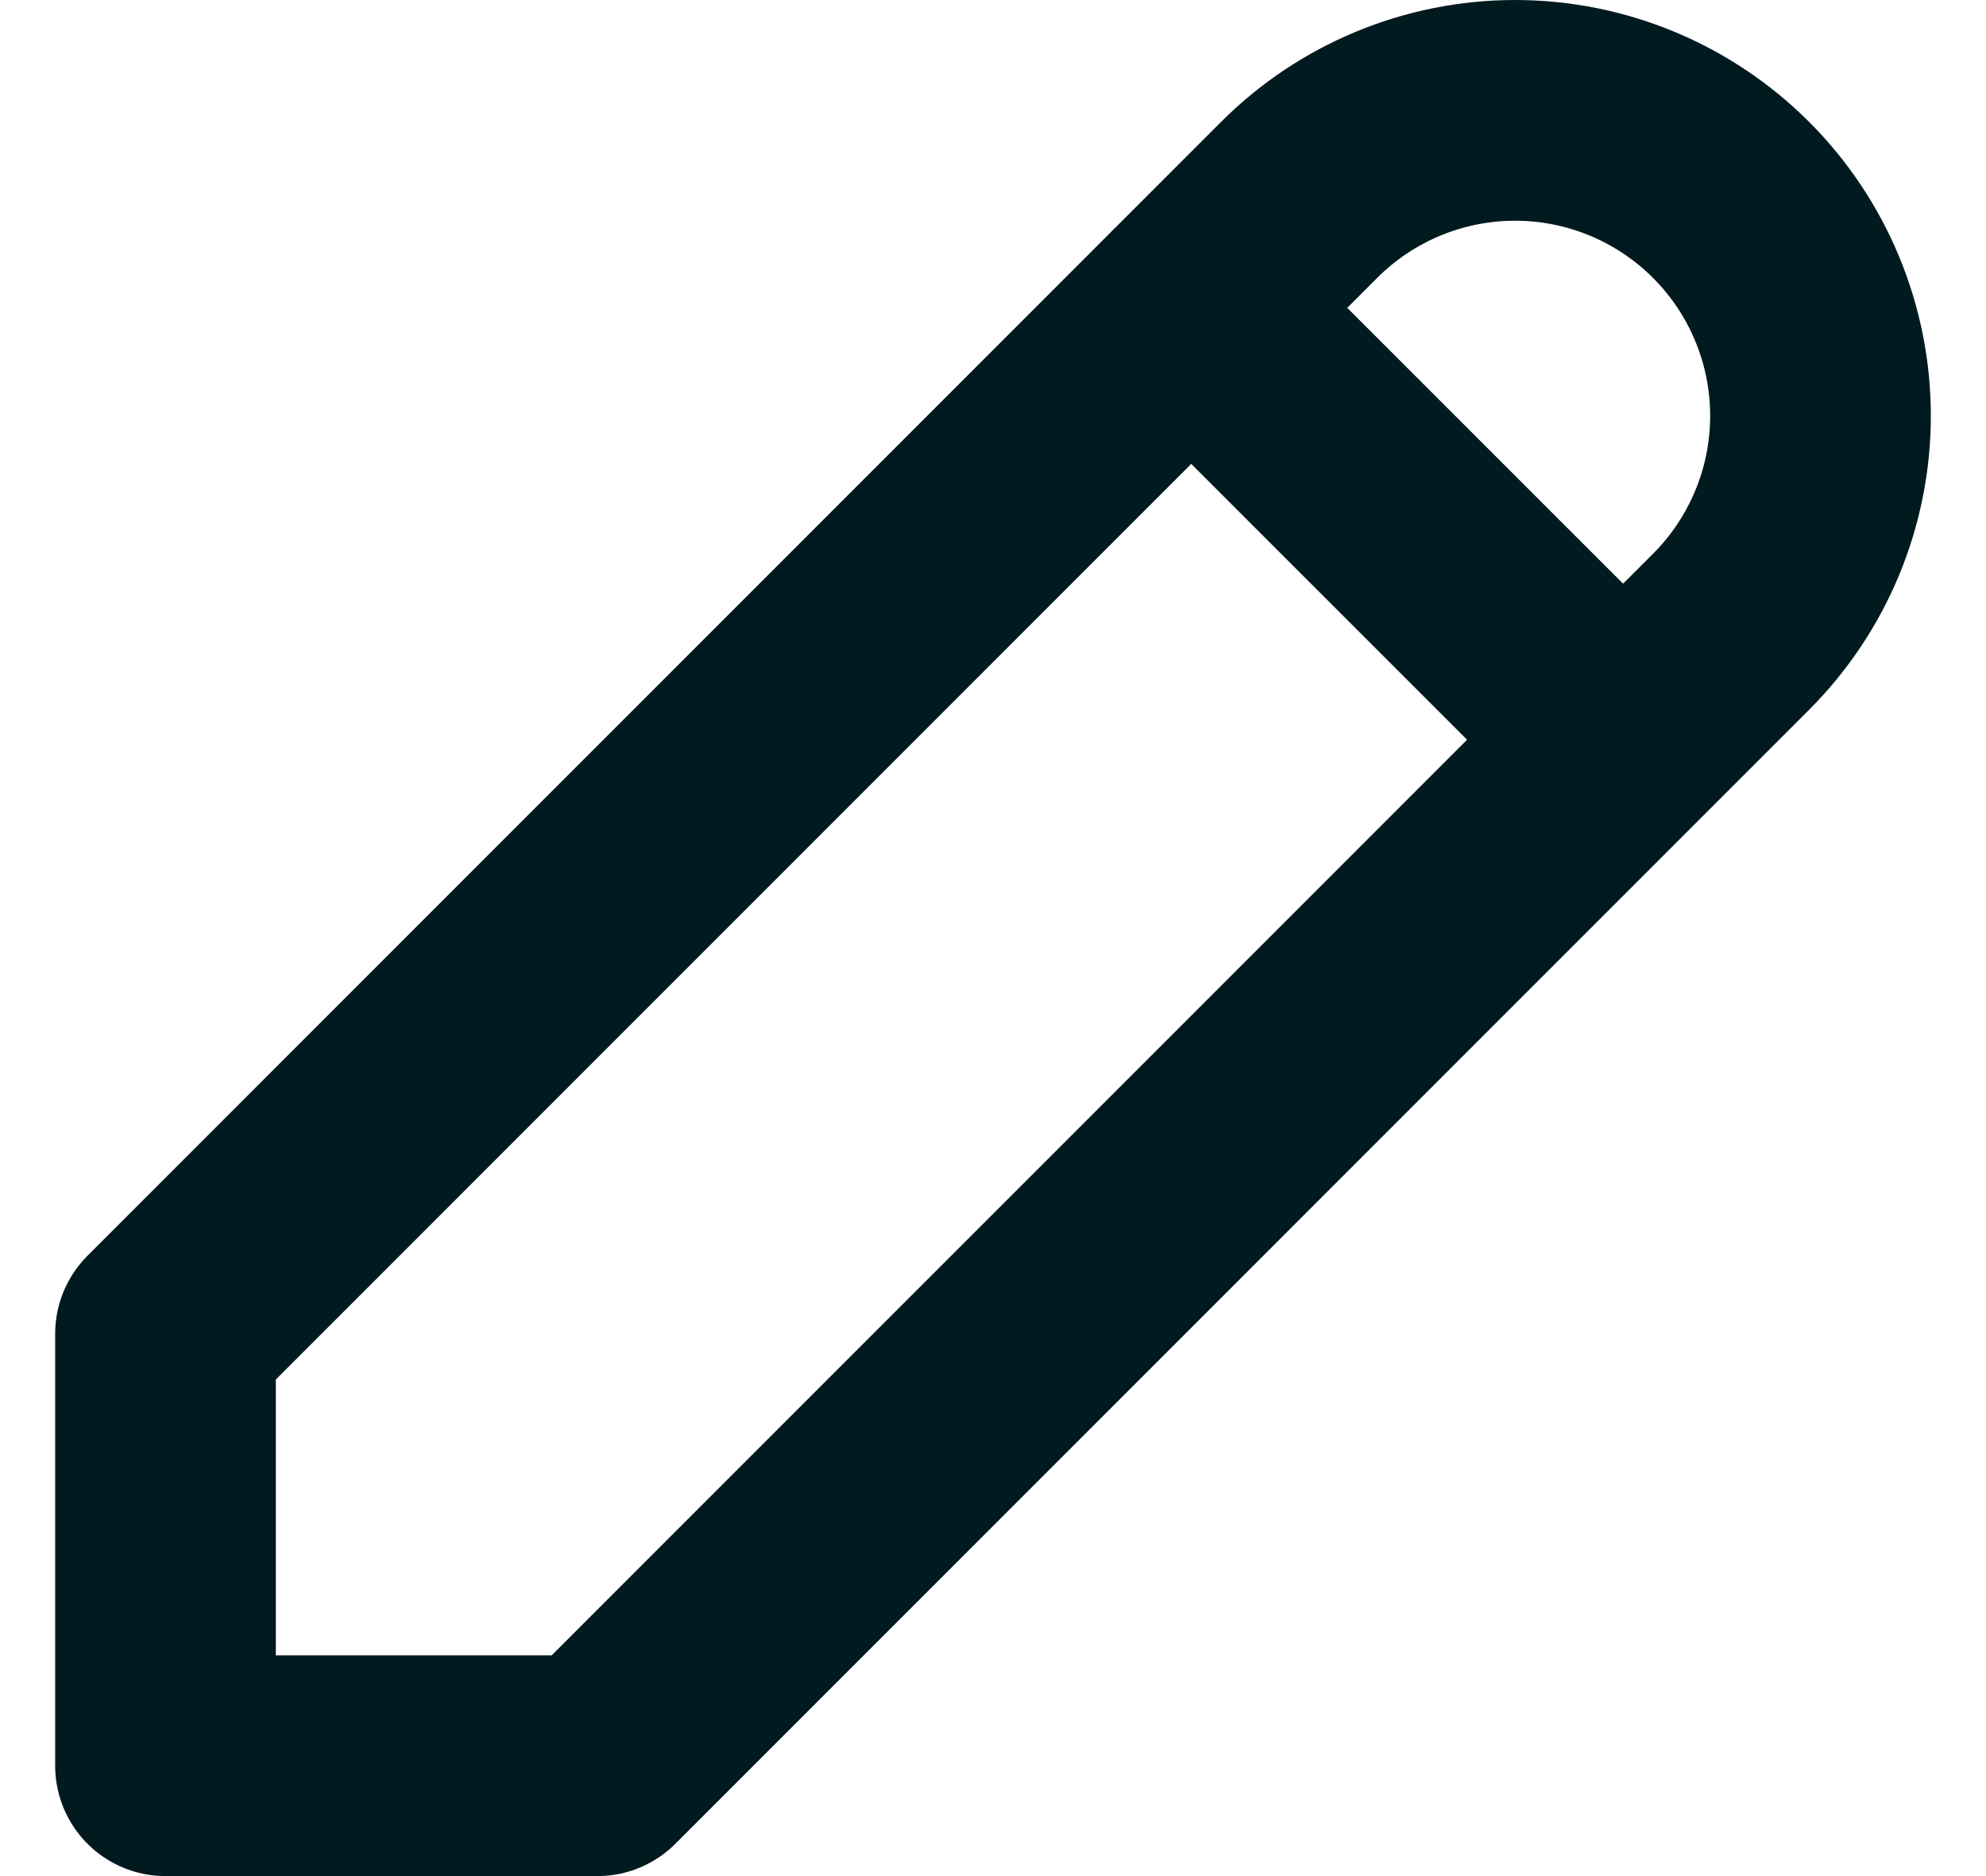 <svg width="18" height="17" viewBox="0 0 18 17" fill="none" xmlns="http://www.w3.org/2000/svg">
<path d="M10.796 2.789L14.711 6.703M1.5 16H5.414L15.689 5.725C16.208 5.206 16.5 4.502 16.5 3.768C16.5 3.034 16.208 2.33 15.689 1.811C15.17 1.292 14.466 1 13.732 1C12.998 1 12.294 1.292 11.775 1.811L1.5 12.086V16Z" stroke="#001A20" stroke-width="2" stroke-linecap="round" stroke-linejoin="round"/>
</svg>
